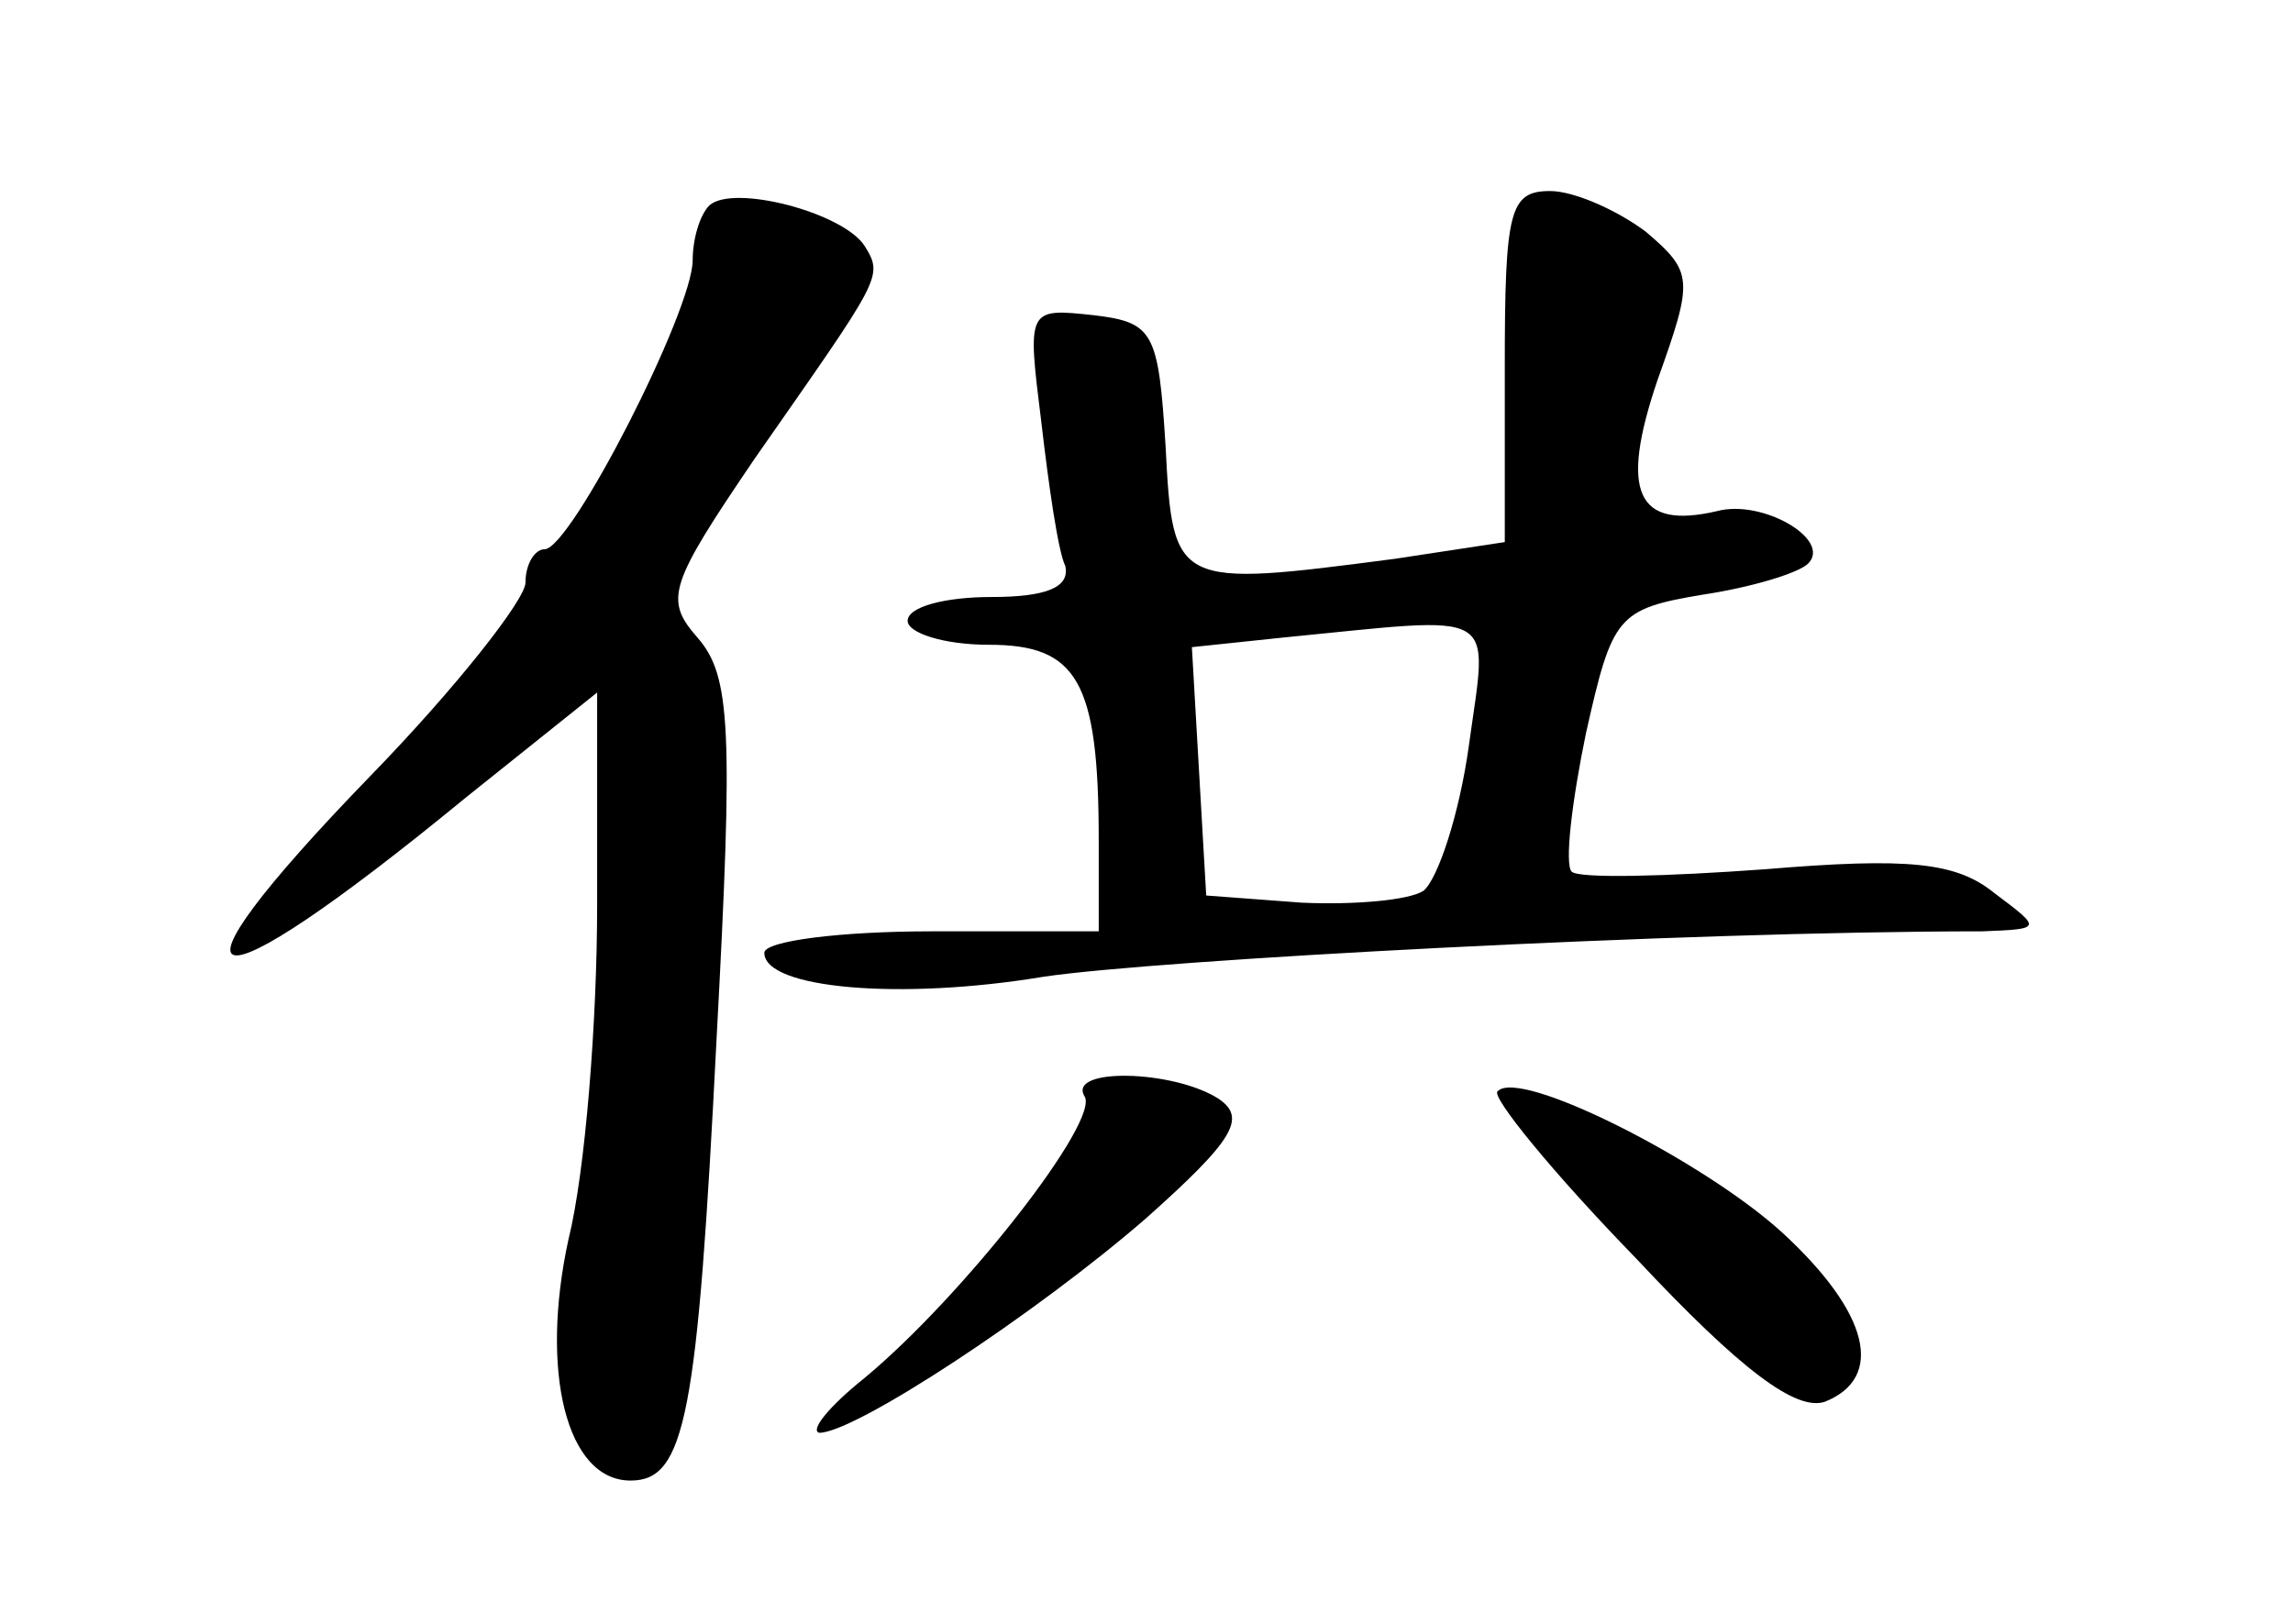 <?xml version="1.0" standalone="no"?>
<!DOCTYPE svg PUBLIC "-//W3C//DTD SVG 20010904//EN"
 "http://www.w3.org/TR/2001/REC-SVG-20010904/DTD/svg10.dtd">
<svg version="1.0" xmlns="http://www.w3.org/2000/svg"
 width="96pt" height="68pt" viewBox="0 0 96 68"
 preserveAspectRatio="xMidYMid meet">
<g transform="translate(0,68) scale(0.1,-0.1)"
fill="#000000" stroke="none">
<path d="M297 594 c-4 -4 -7 -14 -7 -23 0 -21 -51 -121 -62 -121 -4 0 -8 -6
-8 -14 0 -7 -29 -44 -65 -81 -93 -96 -72 -101 40 -9 l55 44 0 -89 c0 -49 -5
-112 -12 -140 -12 -55 -1 -101 26 -101 23 0 28 27 36 185 7 130 6 152 -8 168
-14 16 -12 22 24 75 53 76 54 76 46 89 -9 14 -55 26 -65 17z"/>
<path d="M630 526 l0 -73 -46 -7 c-92 -12 -93 -12 -96 47 -3 48 -5 52 -30 55
-28 3 -28 3 -22 -45 3 -26 7 -54 10 -60 2 -9 -8 -13 -31 -13 -19 0 -35 -4 -35
-10 0 -5 15 -10 34 -10 37 0 46 -15 46 -82 l0 -38 -70 0 c-38 0 -70 -4 -70 -9
0 -15 57 -20 117 -10 47 7 267 19 393 19 25 1 25 1 5 16 -16 13 -36 15 -96 10
-41 -3 -78 -4 -81 -1 -3 3 0 29 6 58 11 49 13 52 49 58 20 3 40 9 44 13 10 10
-19 27 -38 22 -34 -8 -41 8 -25 55 15 42 15 45 -5 62 -12 9 -30 17 -40 17 -17
0 -19 -8 -19 -74z m-15 -158 c-4 -29 -13 -56 -19 -61 -6 -4 -29 -6 -51 -5
l-40 3 -3 52 -3 52 38 4 c92 9 86 13 78 -45z"/>
<path d="M454 221 c7 -10 -51 -84 -92 -118 -15 -12 -23 -22 -19 -23 15 0 91
50 137 90 37 33 42 42 30 50 -19 12 -63 13 -56 1z"/>
<path d="M627 223 c-3 -2 23 -34 58 -70 44 -47 67 -64 79 -60 25 10 19 37 -18
71 -33 30 -110 69 -119 59z"/>
</g>
</svg>
